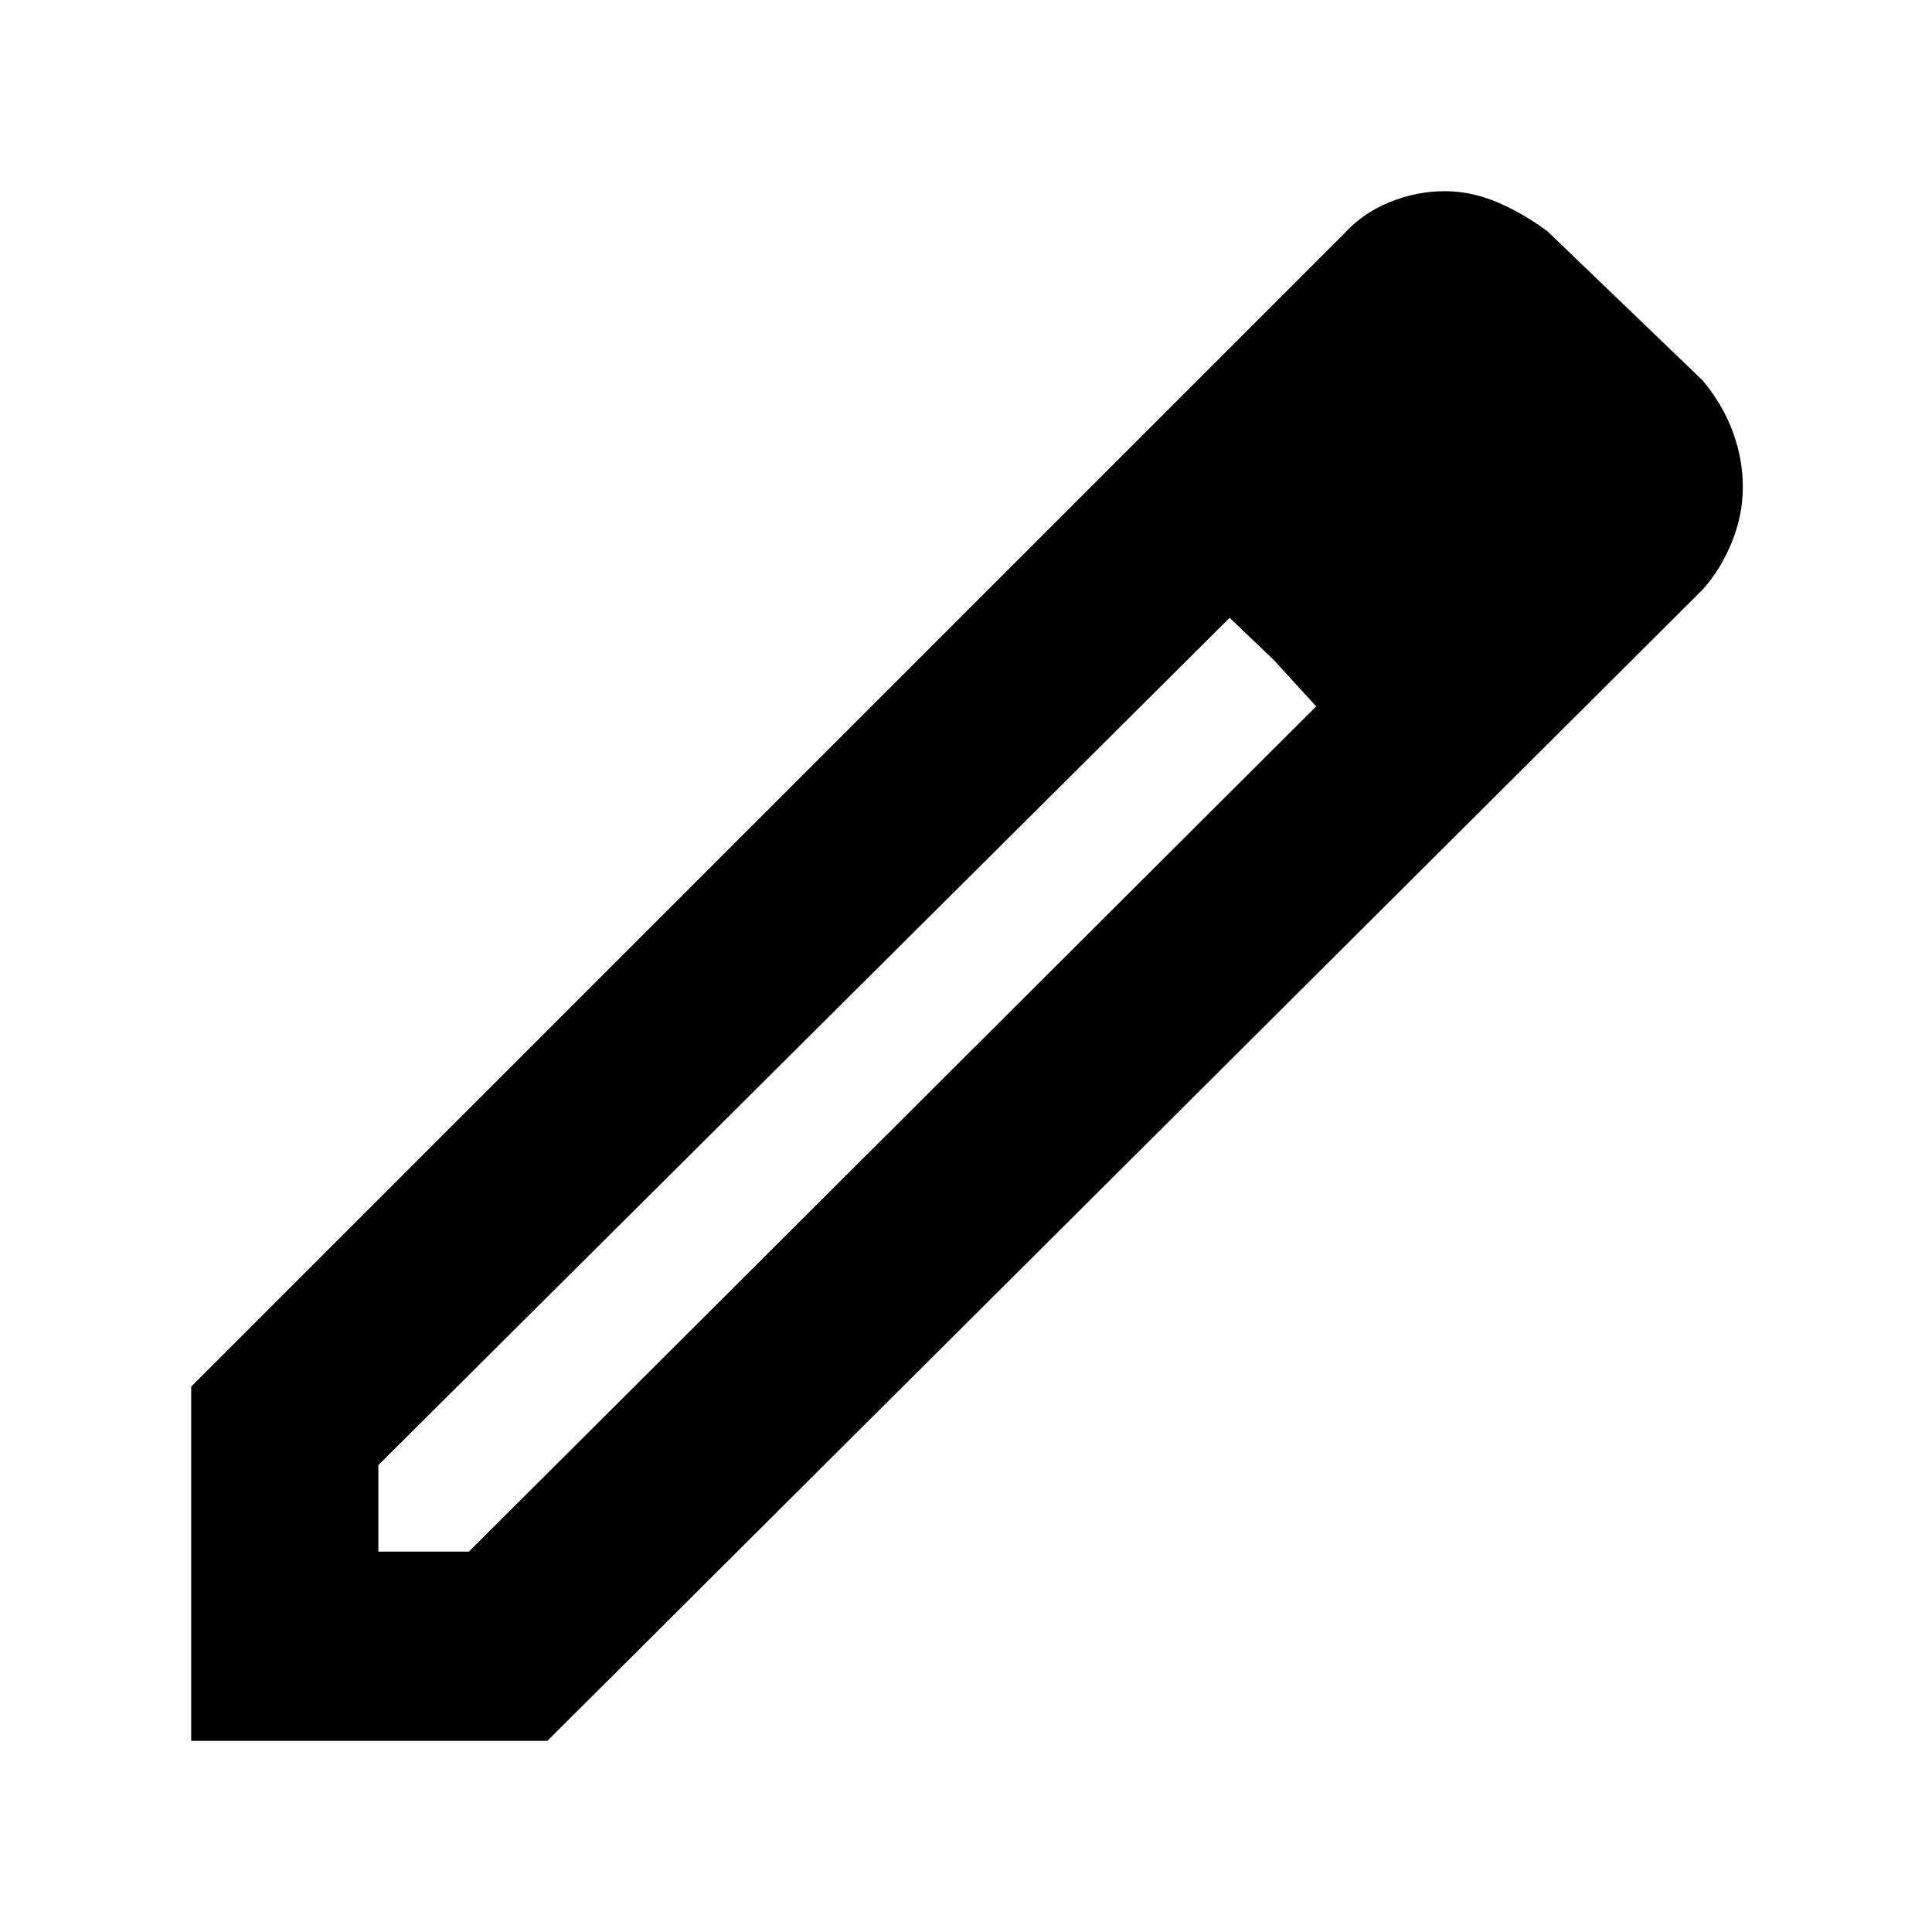 <svg xmlns="http://www.w3.org/2000/svg" width="48" height="48" viewBox="0 -960 960 960"><path d="M188-189h45l421-420-43-44-423 421v43ZM95-95v-176l573-573q9-10 22.356-15.5Q703.711-865 718-865q13 0 26 5.5t25 14.5l77 74q10 12 15 25.5t5 27.5q0 14-5.5 27.5T846-667L272-95H95Zm668-624-42-43 42 43Zm-130 87-22-21 43 44-21-23Z"/></svg>